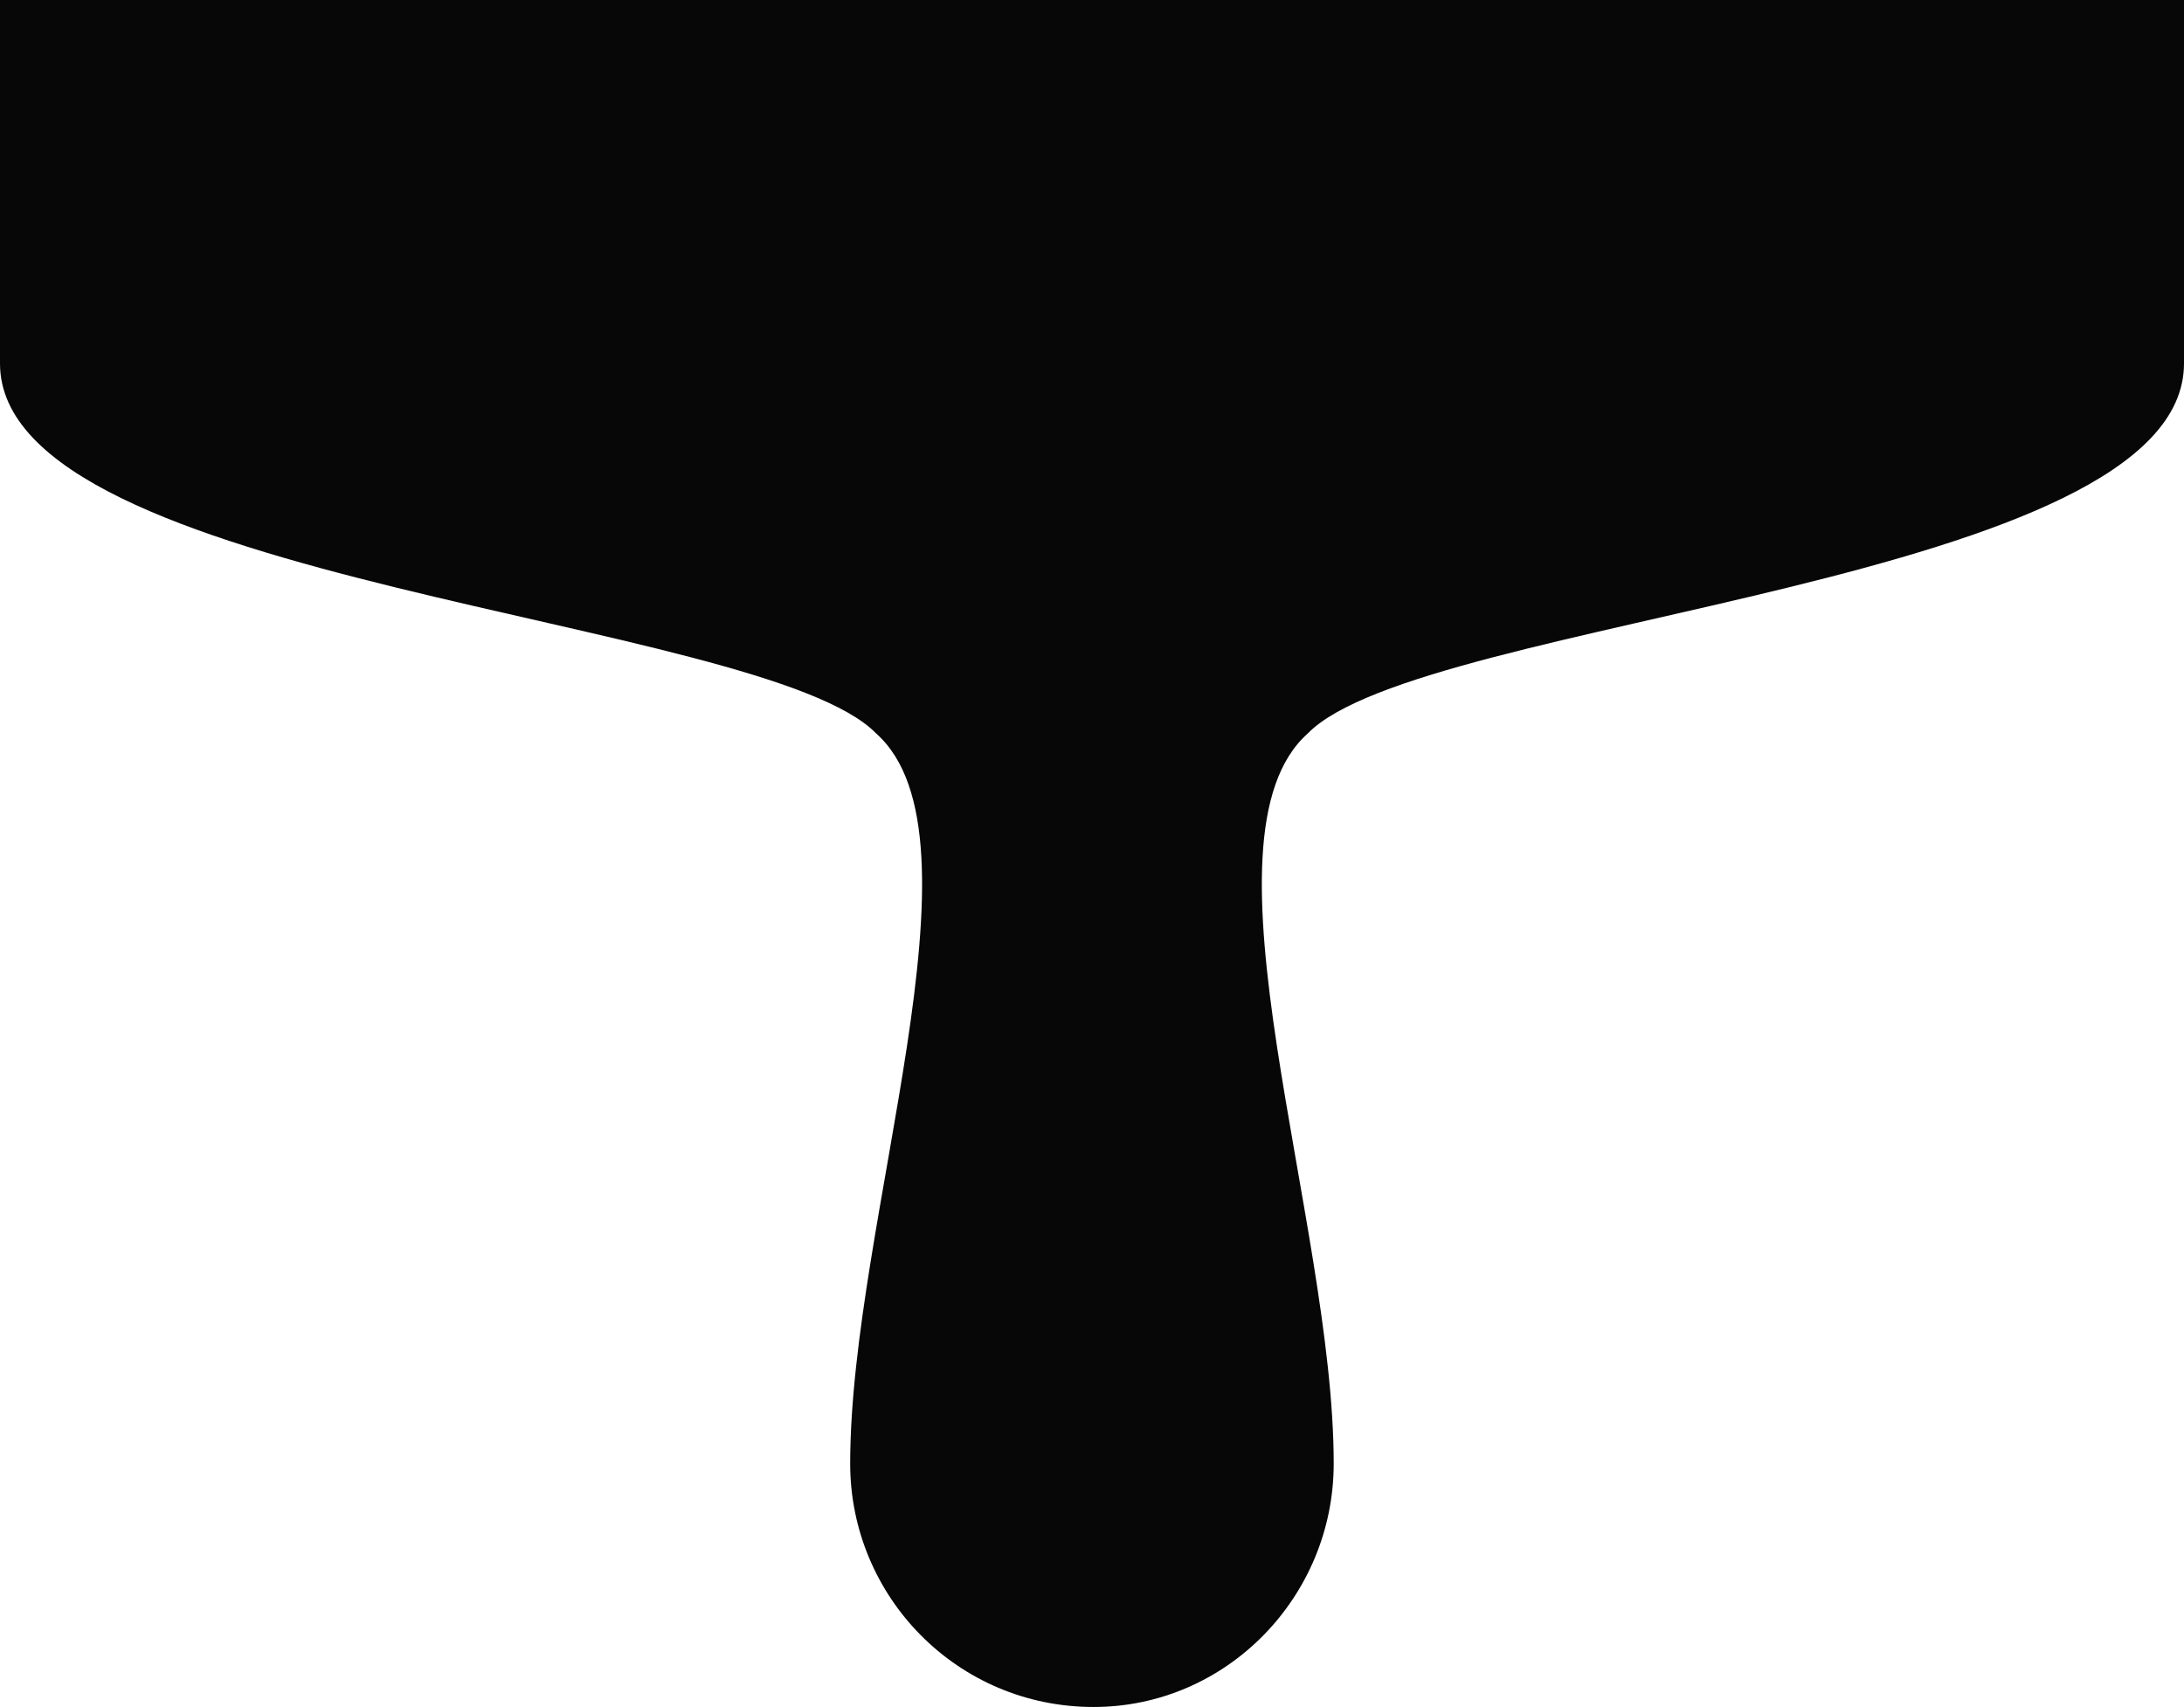 <svg version="1.1" id="图层_1" x="0px" y="0px" width="121.232px" height="94.753px" viewBox="0 0 121.232 94.753" enable-background="new 0 0 121.232 94.753" xml:space="preserve" xmlns="http://www.w3.org/2000/svg" xmlns:xlink="http://www.w3.org/1999/xlink" xmlns:xml="http://www.w3.org/XML/1998/namespace">
  <path fill="#070707" d="M121.232,0v20.178c0,12.25-42.332,14.051-48.637,20.535c-6.486,5.764,1.438,27.019,1.438,40.531
	c0,7.385-5.943,13.51-13.33,13.51c-7.565,0-13.51-6.125-13.51-13.51c0-13.512,7.926-34.767,1.44-40.531
	C42.332,34.229,0,32.428,0,20.178V0H121.232L121.232,0z" class="color c1"/>
</svg>